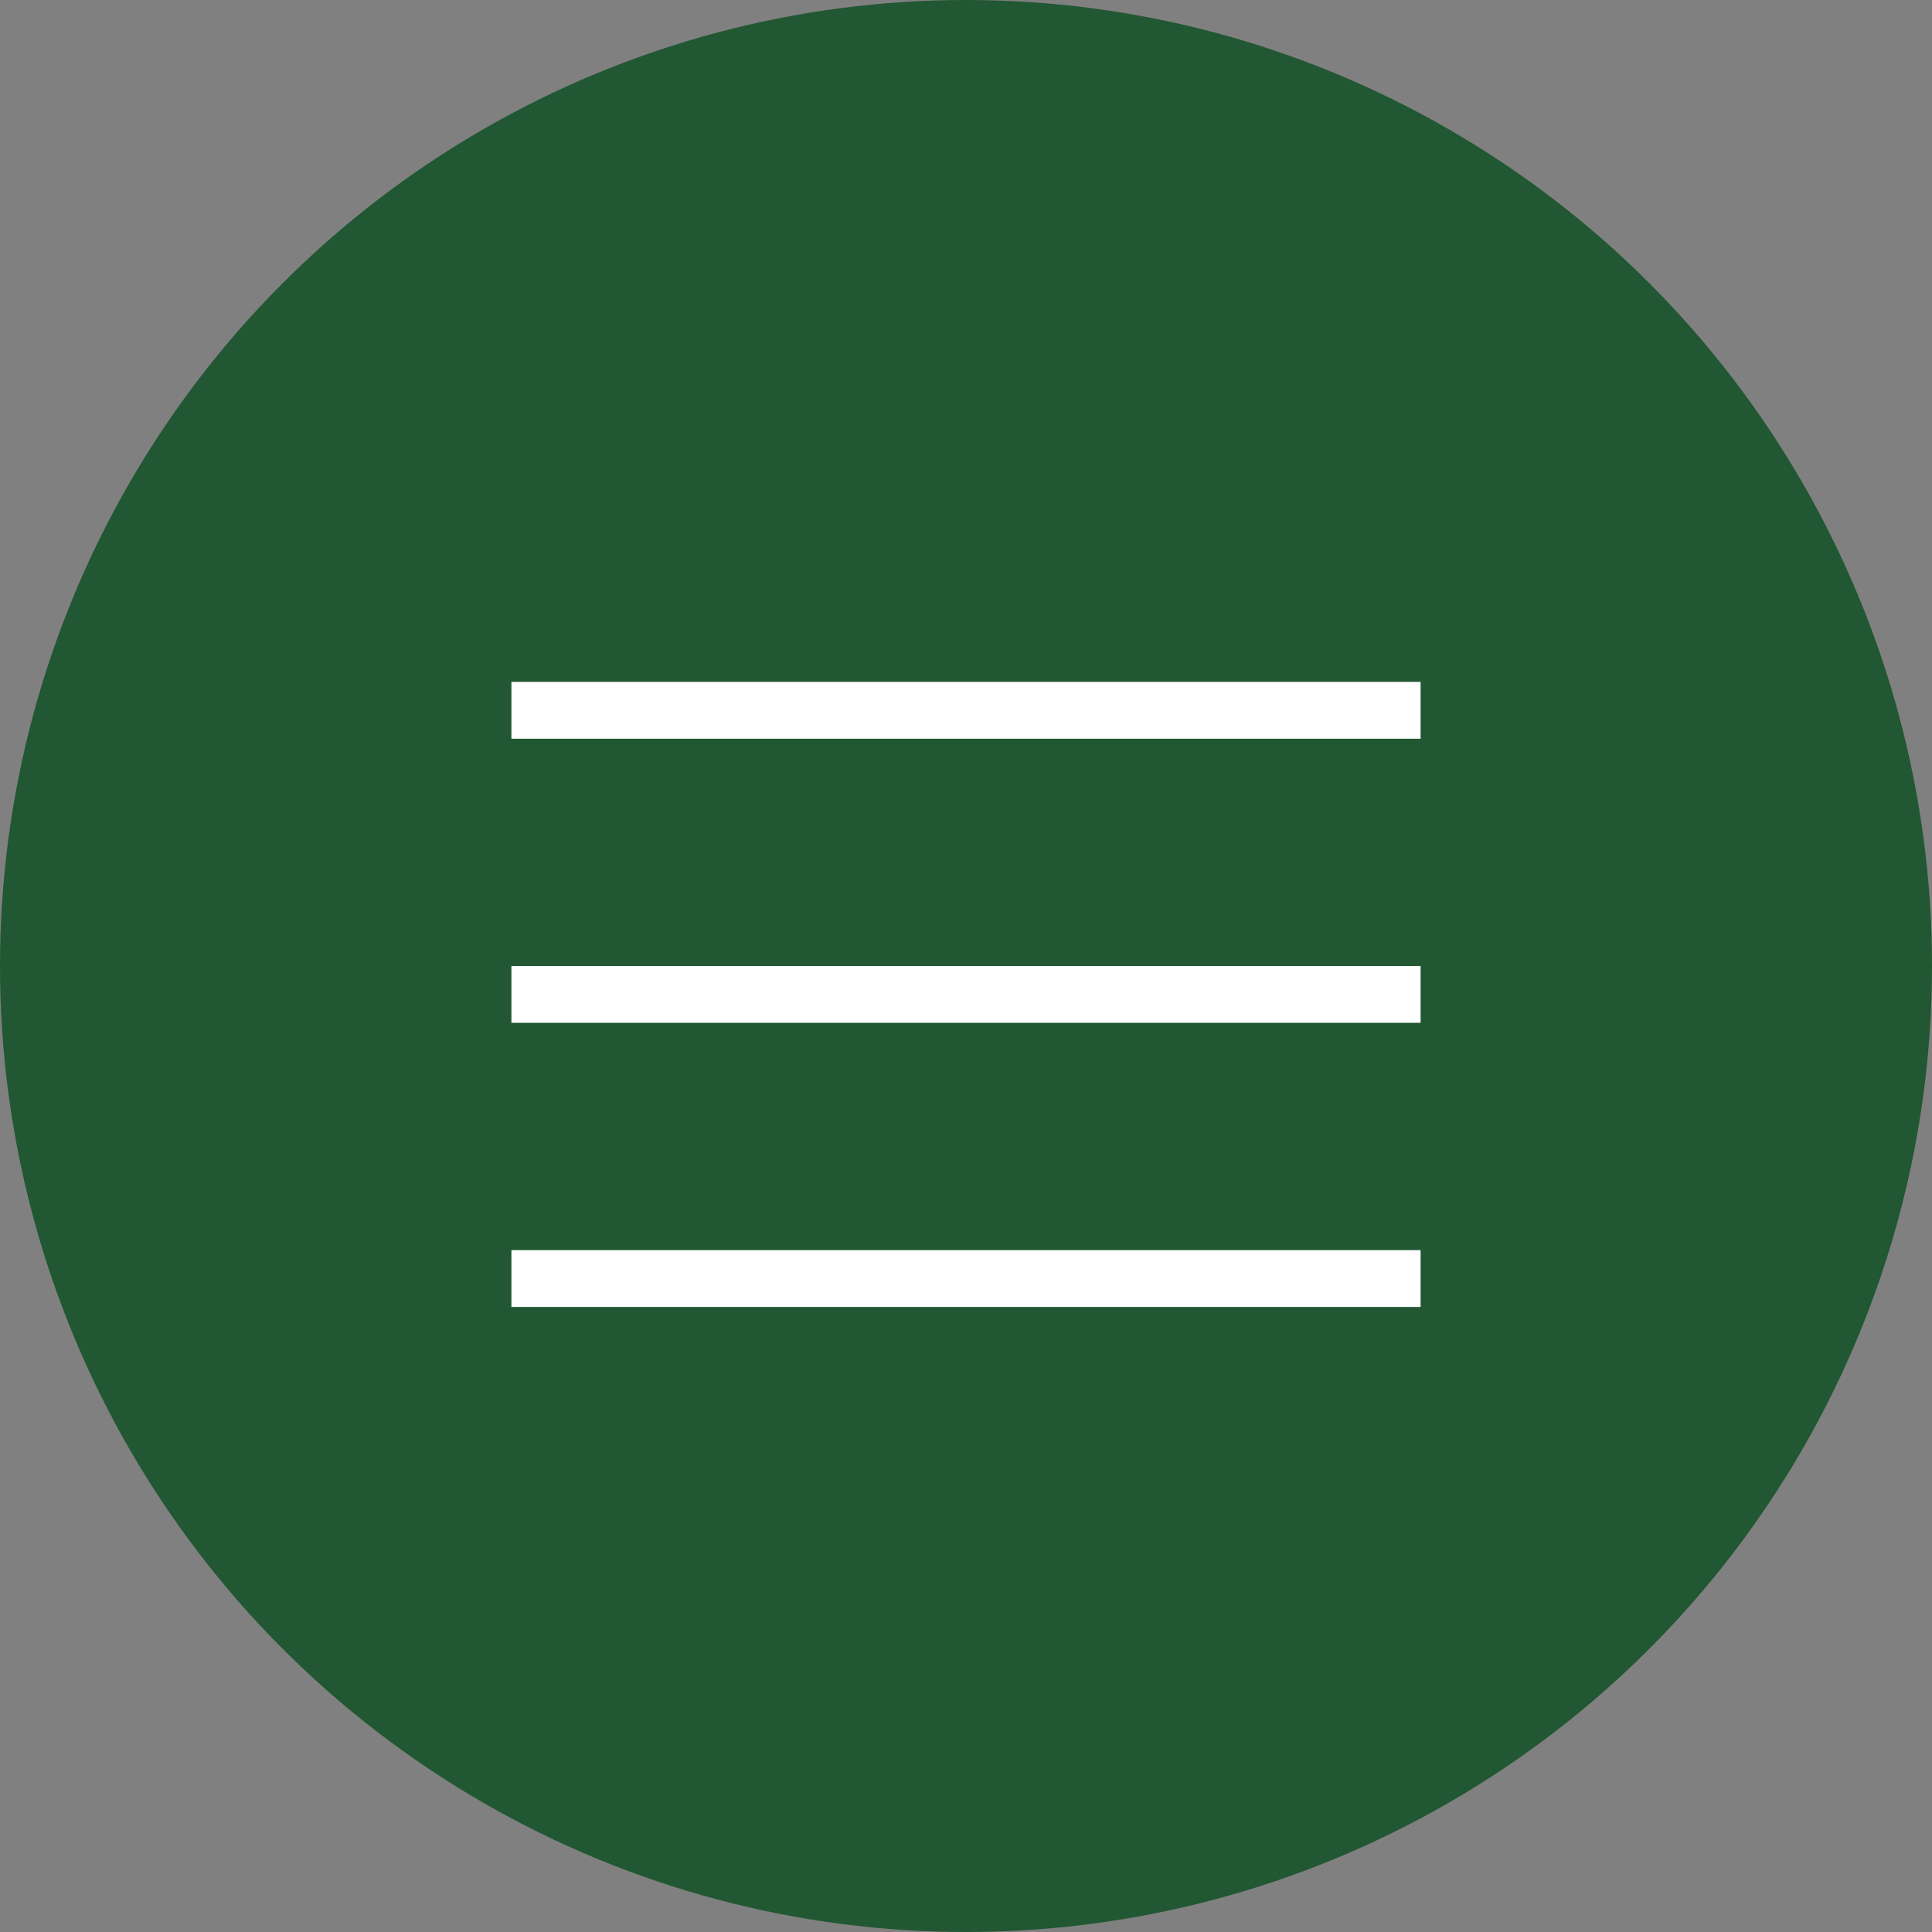 <svg width="34" height="34" viewBox="0 0 34 34" fill="none" xmlns="http://www.w3.org/2000/svg">
<rect x="0" y="0" width="34" height="34" fill="#808080" stroke="none"/>
<circle cx="17" cy="17" r="16.5" fill="#215732" stroke="#215732"/>
<rect x="9" y="12" width="16" height="1" fill="white"/>
<rect x="9" y="17" width="16" height="1" fill="white"/>
<rect x="9" y="22" width="16" height="1" fill="white"/>
</svg>
